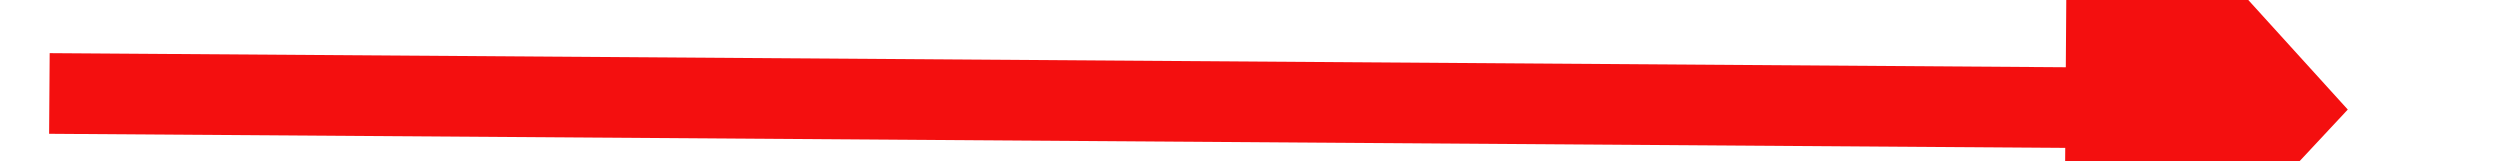 ﻿<?xml version="1.0" encoding="utf-8"?>
<svg version="1.1" xmlns:xlink="http://www.w3.org/1999/xlink" width="62px" height="4px" preserveAspectRatio="xMinYMid meet" viewBox="1288 2267  62 2" xmlns="http://www.w3.org/2000/svg">
  <path d="M 1340 2275.6  L 1347 2268  L 1340 2260.4  L 1340 2275.6  Z " fill-rule="nonzero" fill="#f40f0f" stroke="none" transform="matrix(1 0.007 -0.007 1 15.101 -8.712 )" />
  <path d="M 1290 2268  L 1341 2268  " stroke-width="2" stroke="#f40f0f" fill="none" transform="matrix(1 0.007 -0.007 1 15.101 -8.712 )" />
</svg>